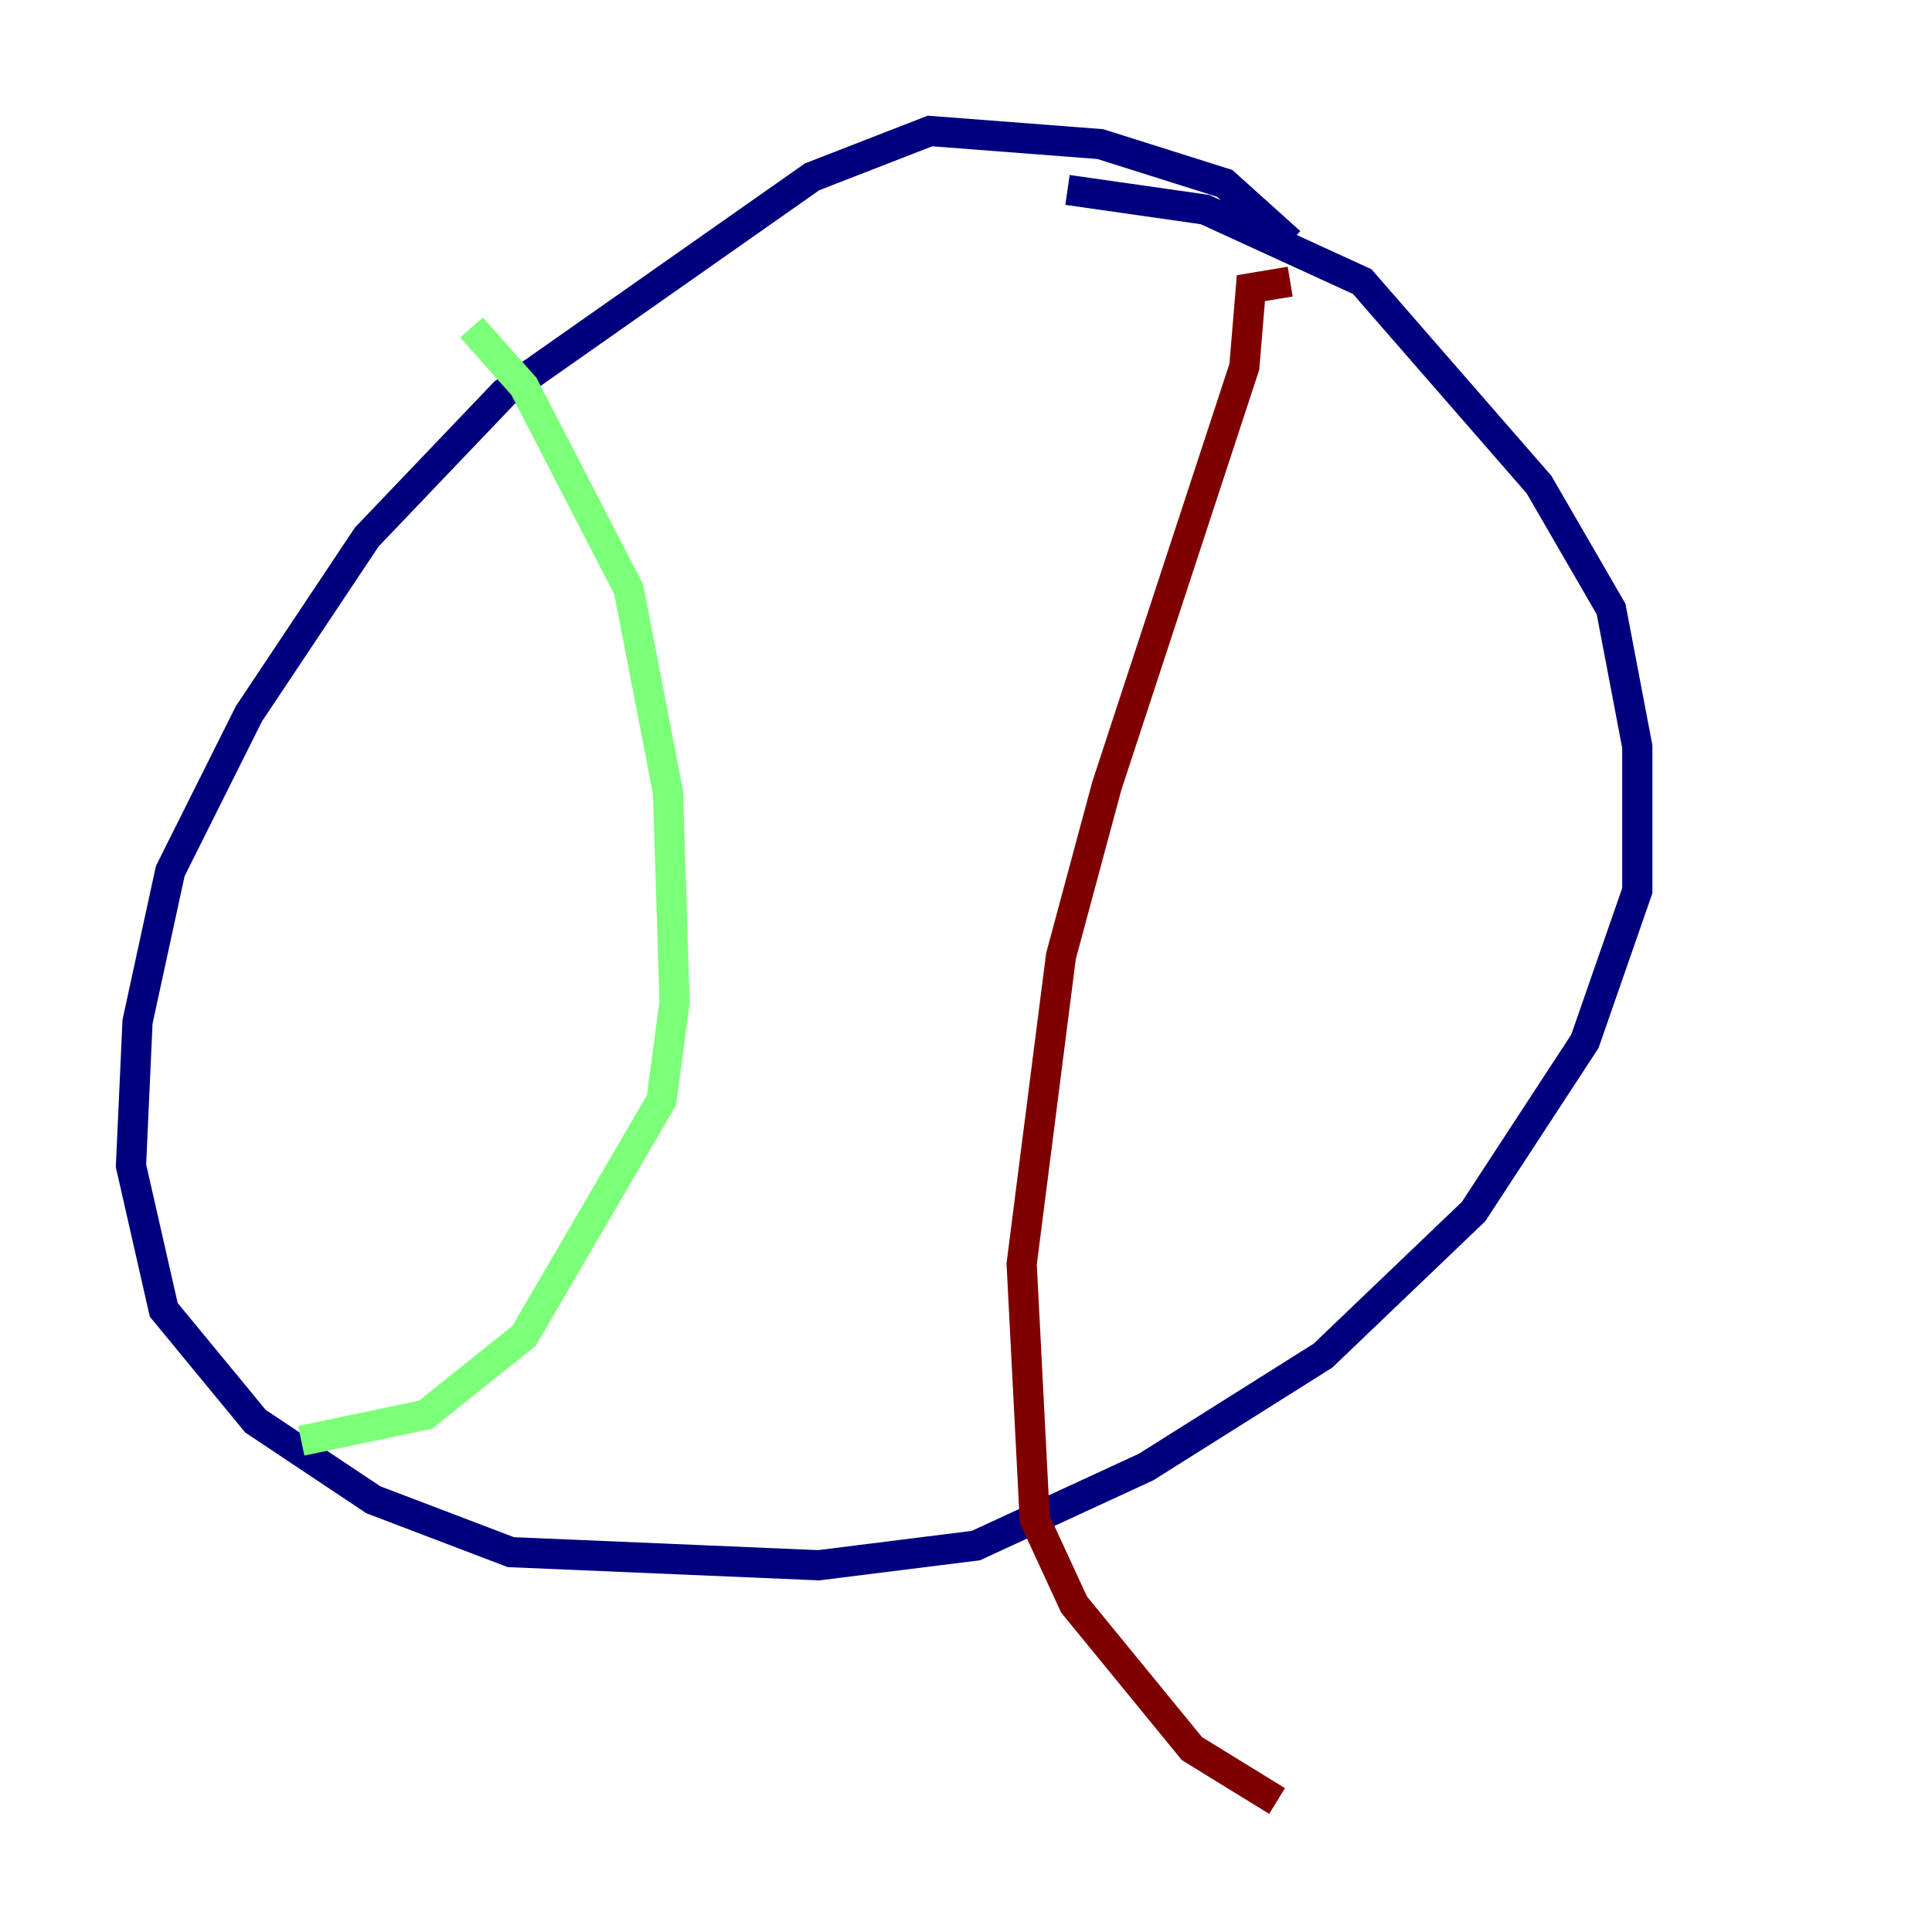 <?xml version="1.0" encoding="utf-8" ?>
<svg baseProfile="tiny" height="128" version="1.2" viewBox="0,0,128,128" width="128" xmlns="http://www.w3.org/2000/svg" xmlns:ev="http://www.w3.org/2001/xml-events" xmlns:xlink="http://www.w3.org/1999/xlink"><defs /><polyline fill="none" points="85.478,16.054 81.139,12.149 72.895,9.546 61.614,8.678 53.803,11.715 33.41,26.034 24.298,35.58 16.488,47.295 11.281,57.709 9.112,67.688 8.678,77.234 10.848,86.78 16.922,94.156 24.732,99.363 33.844,102.834 54.237,103.702 64.651,102.4 75.932,97.193 87.647,89.817 97.627,80.271 105.003,68.99 108.475,59.01 108.475,49.464 106.739,40.352 101.966,32.108 90.251,18.658 79.837,13.885 70.725,12.583" stroke="#00007f" stroke-width="2" /><polyline fill="none" points="31.241,21.695 34.712,25.6 41.654,39.051 44.258,52.502 44.691,66.386 43.824,72.895 34.712,88.515 28.203,93.722 19.959,95.458" stroke="#7cff79" stroke-width="2" /><polyline fill="none" points="85.478,18.658 82.875,19.091 82.441,24.298 73.329,52.068 70.291,63.349 67.688,83.742 68.556,100.664 71.159,106.305 78.969,115.851 84.61,119.322" stroke="#7f0000" stroke-width="2" /></svg>